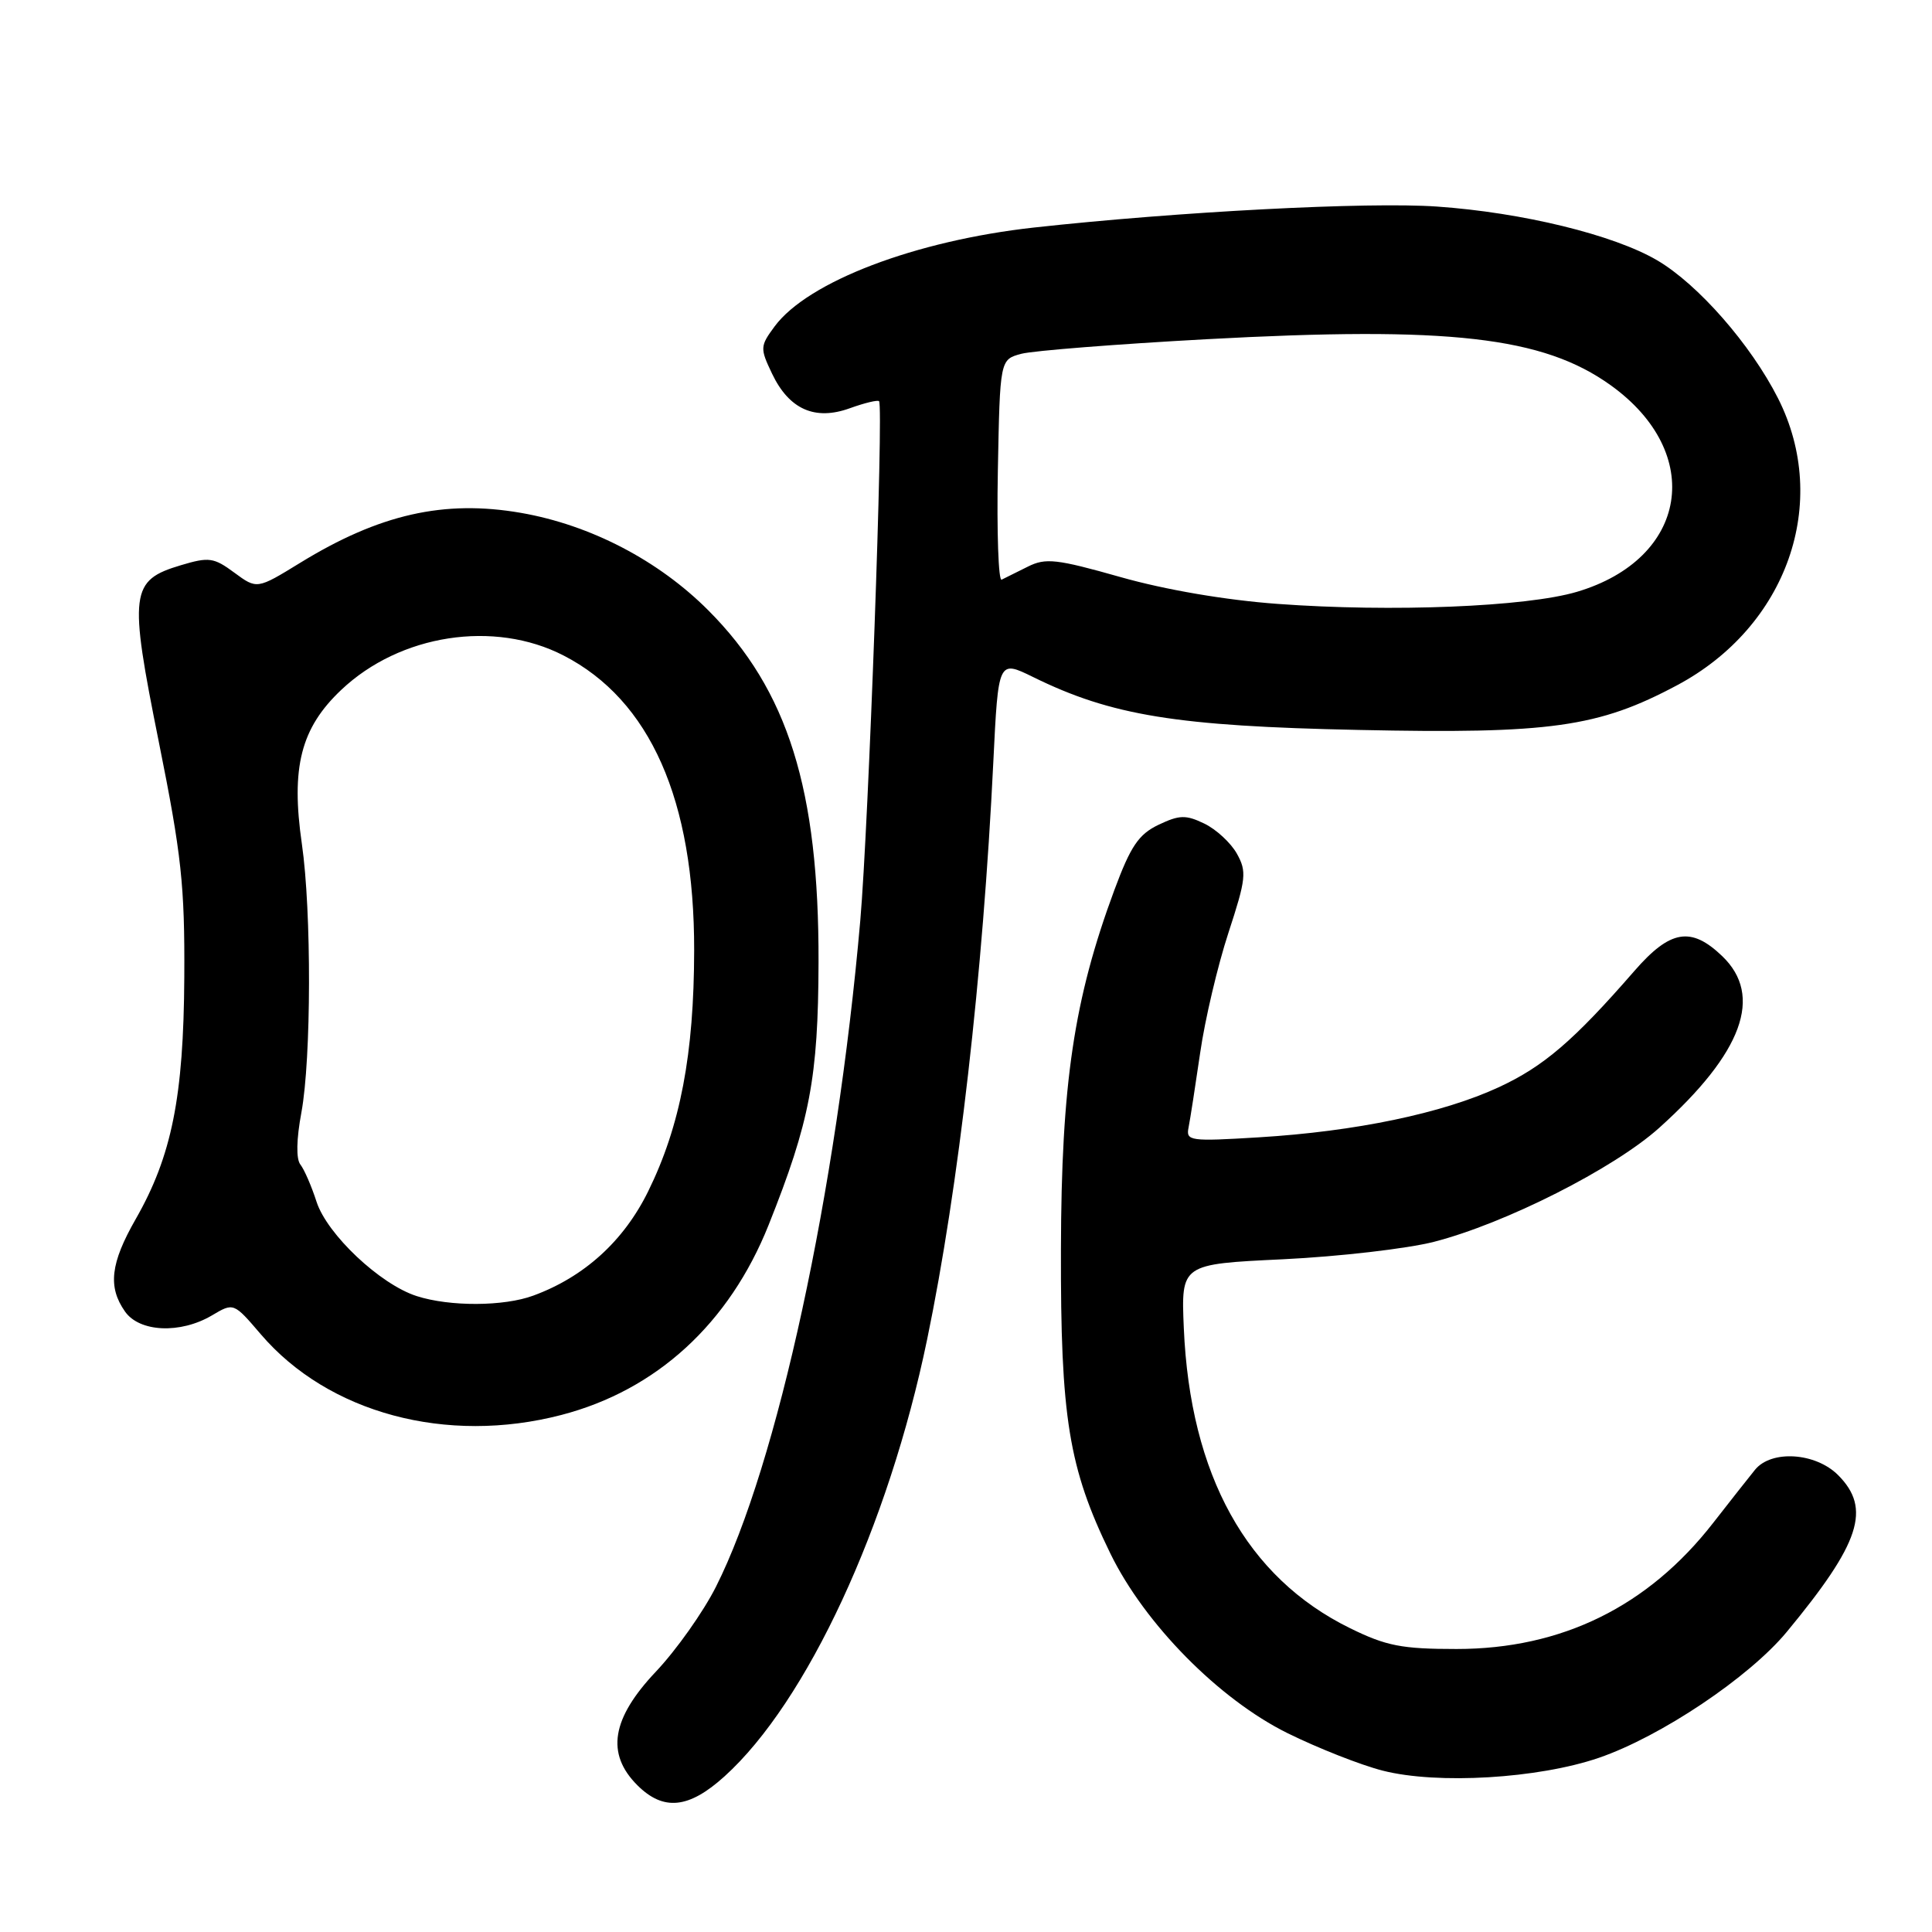 <?xml version="1.0" encoding="UTF-8" standalone="no"?>
<!DOCTYPE svg PUBLIC "-//W3C//DTD SVG 1.1//EN" "http://www.w3.org/Graphics/SVG/1.1/DTD/svg11.dtd" >
<svg xmlns="http://www.w3.org/2000/svg" xmlns:xlink="http://www.w3.org/1999/xlink" version="1.1" viewBox="0 0 256 256">
 <g >
 <path fill="currentColor"
d=" M 96.00 235.38 C 106.92 225.51 117.73 202.22 122.85 177.48 C 127.02 157.39 130.25 129.16 131.62 100.97 C 132.28 87.45 132.28 87.45 136.89 89.71 C 147.27 94.82 155.92 96.22 180.00 96.72 C 205.44 97.26 211.78 96.37 222.22 90.80 C 236.80 83.03 242.58 66.59 235.60 52.78 C 231.99 45.65 225.00 37.67 219.58 34.49 C 213.81 31.11 201.73 28.16 190.41 27.37 C 181.29 26.73 156.16 28.04 137.00 30.15 C 121.28 31.89 107.06 37.31 102.65 43.24 C 100.71 45.87 100.69 46.13 102.30 49.51 C 104.56 54.25 107.99 55.77 112.62 54.09 C 114.56 53.39 116.30 52.97 116.48 53.16 C 117.10 53.79 115.09 109.41 113.99 122.00 C 110.86 157.83 102.99 194.16 94.87 210.25 C 93.19 213.59 89.60 218.66 86.90 221.51 C 81.03 227.72 80.27 232.37 84.45 236.55 C 87.91 240.00 91.27 239.66 96.00 235.38 Z  M 211.86 232.92 C 220.05 230.11 231.78 222.25 236.76 216.23 C 246.51 204.44 247.99 199.90 243.55 195.45 C 240.56 192.47 234.72 192.09 232.55 194.75 C 231.77 195.71 229.28 198.87 227.02 201.77 C 218.39 212.87 206.94 218.50 193.00 218.50 C 185.74 218.50 183.68 218.10 178.88 215.74 C 165.20 209.02 157.70 195.47 156.86 175.97 C 156.50 167.50 156.50 167.50 170.00 166.86 C 177.43 166.50 186.43 165.46 190.00 164.55 C 199.46 162.12 213.85 154.84 219.86 149.44 C 230.91 139.50 233.68 131.94 228.20 126.69 C 224.07 122.73 221.31 123.20 216.56 128.66 C 208.53 137.89 204.52 141.33 198.56 144.08 C 191.09 147.53 179.62 149.92 166.83 150.70 C 157.66 151.26 157.13 151.19 157.49 149.40 C 157.70 148.35 158.39 143.90 159.03 139.50 C 159.66 135.10 161.35 127.95 162.77 123.61 C 165.12 116.43 165.22 115.49 163.89 113.11 C 163.09 111.68 161.14 109.88 159.58 109.13 C 157.13 107.95 156.28 107.97 153.51 109.29 C 150.88 110.55 149.82 112.11 147.66 117.93 C 142.30 132.39 140.63 143.60 140.58 165.50 C 140.52 187.85 141.60 194.51 147.13 205.85 C 151.68 215.18 161.52 225.16 170.60 229.65 C 174.63 231.64 180.31 233.88 183.22 234.62 C 190.47 236.47 203.83 235.67 211.86 232.92 Z  M 74.38 187.49 C 86.99 184.21 96.63 175.37 101.84 162.33 C 107.32 148.60 108.42 142.81 108.46 127.50 C 108.52 104.61 104.41 91.46 93.87 80.89 C 87.25 74.25 78.26 69.57 69.04 67.96 C 58.85 66.19 50.27 68.13 39.77 74.58 C 34.05 78.09 34.05 78.09 31.05 75.88 C 28.33 73.87 27.69 73.78 23.98 74.89 C 17.25 76.90 17.05 78.46 21.05 98.34 C 24.05 113.26 24.49 117.33 24.42 129.50 C 24.33 145.35 22.76 153.18 17.98 161.54 C 14.64 167.38 14.27 170.52 16.56 173.78 C 18.48 176.53 23.89 176.77 28.08 174.30 C 30.96 172.59 30.96 172.59 34.56 176.80 C 43.51 187.25 59.16 191.45 74.38 187.49 Z  M 169.30 80.02 C 162.41 79.52 154.41 78.15 148.49 76.47 C 139.98 74.06 138.55 73.90 136.18 75.09 C 134.71 75.83 133.15 76.60 132.72 76.81 C 132.30 77.02 132.07 70.54 132.22 62.41 C 132.50 47.64 132.50 47.64 135.33 46.88 C 136.89 46.47 147.92 45.60 159.83 44.95 C 192.04 43.20 204.45 44.61 213.43 51.05 C 225.97 60.06 223.68 74.05 208.95 78.42 C 202.26 80.41 184.39 81.13 169.30 80.02 Z  M 55.22 171.74 C 50.37 170.19 43.34 163.56 41.94 159.23 C 41.28 157.18 40.32 154.97 39.81 154.32 C 39.22 153.59 39.27 150.97 39.94 147.39 C 41.25 140.26 41.29 120.76 40.00 111.83 C 38.53 101.68 39.86 96.47 45.22 91.41 C 53.01 84.04 65.48 82.12 74.68 86.86 C 86.15 92.76 92.01 106.01 91.98 125.93 C 91.96 139.67 90.15 149.19 85.89 157.85 C 82.66 164.43 77.43 169.19 70.68 171.67 C 66.77 173.12 59.61 173.15 55.22 171.74 Z "/>
</g>
</svg>